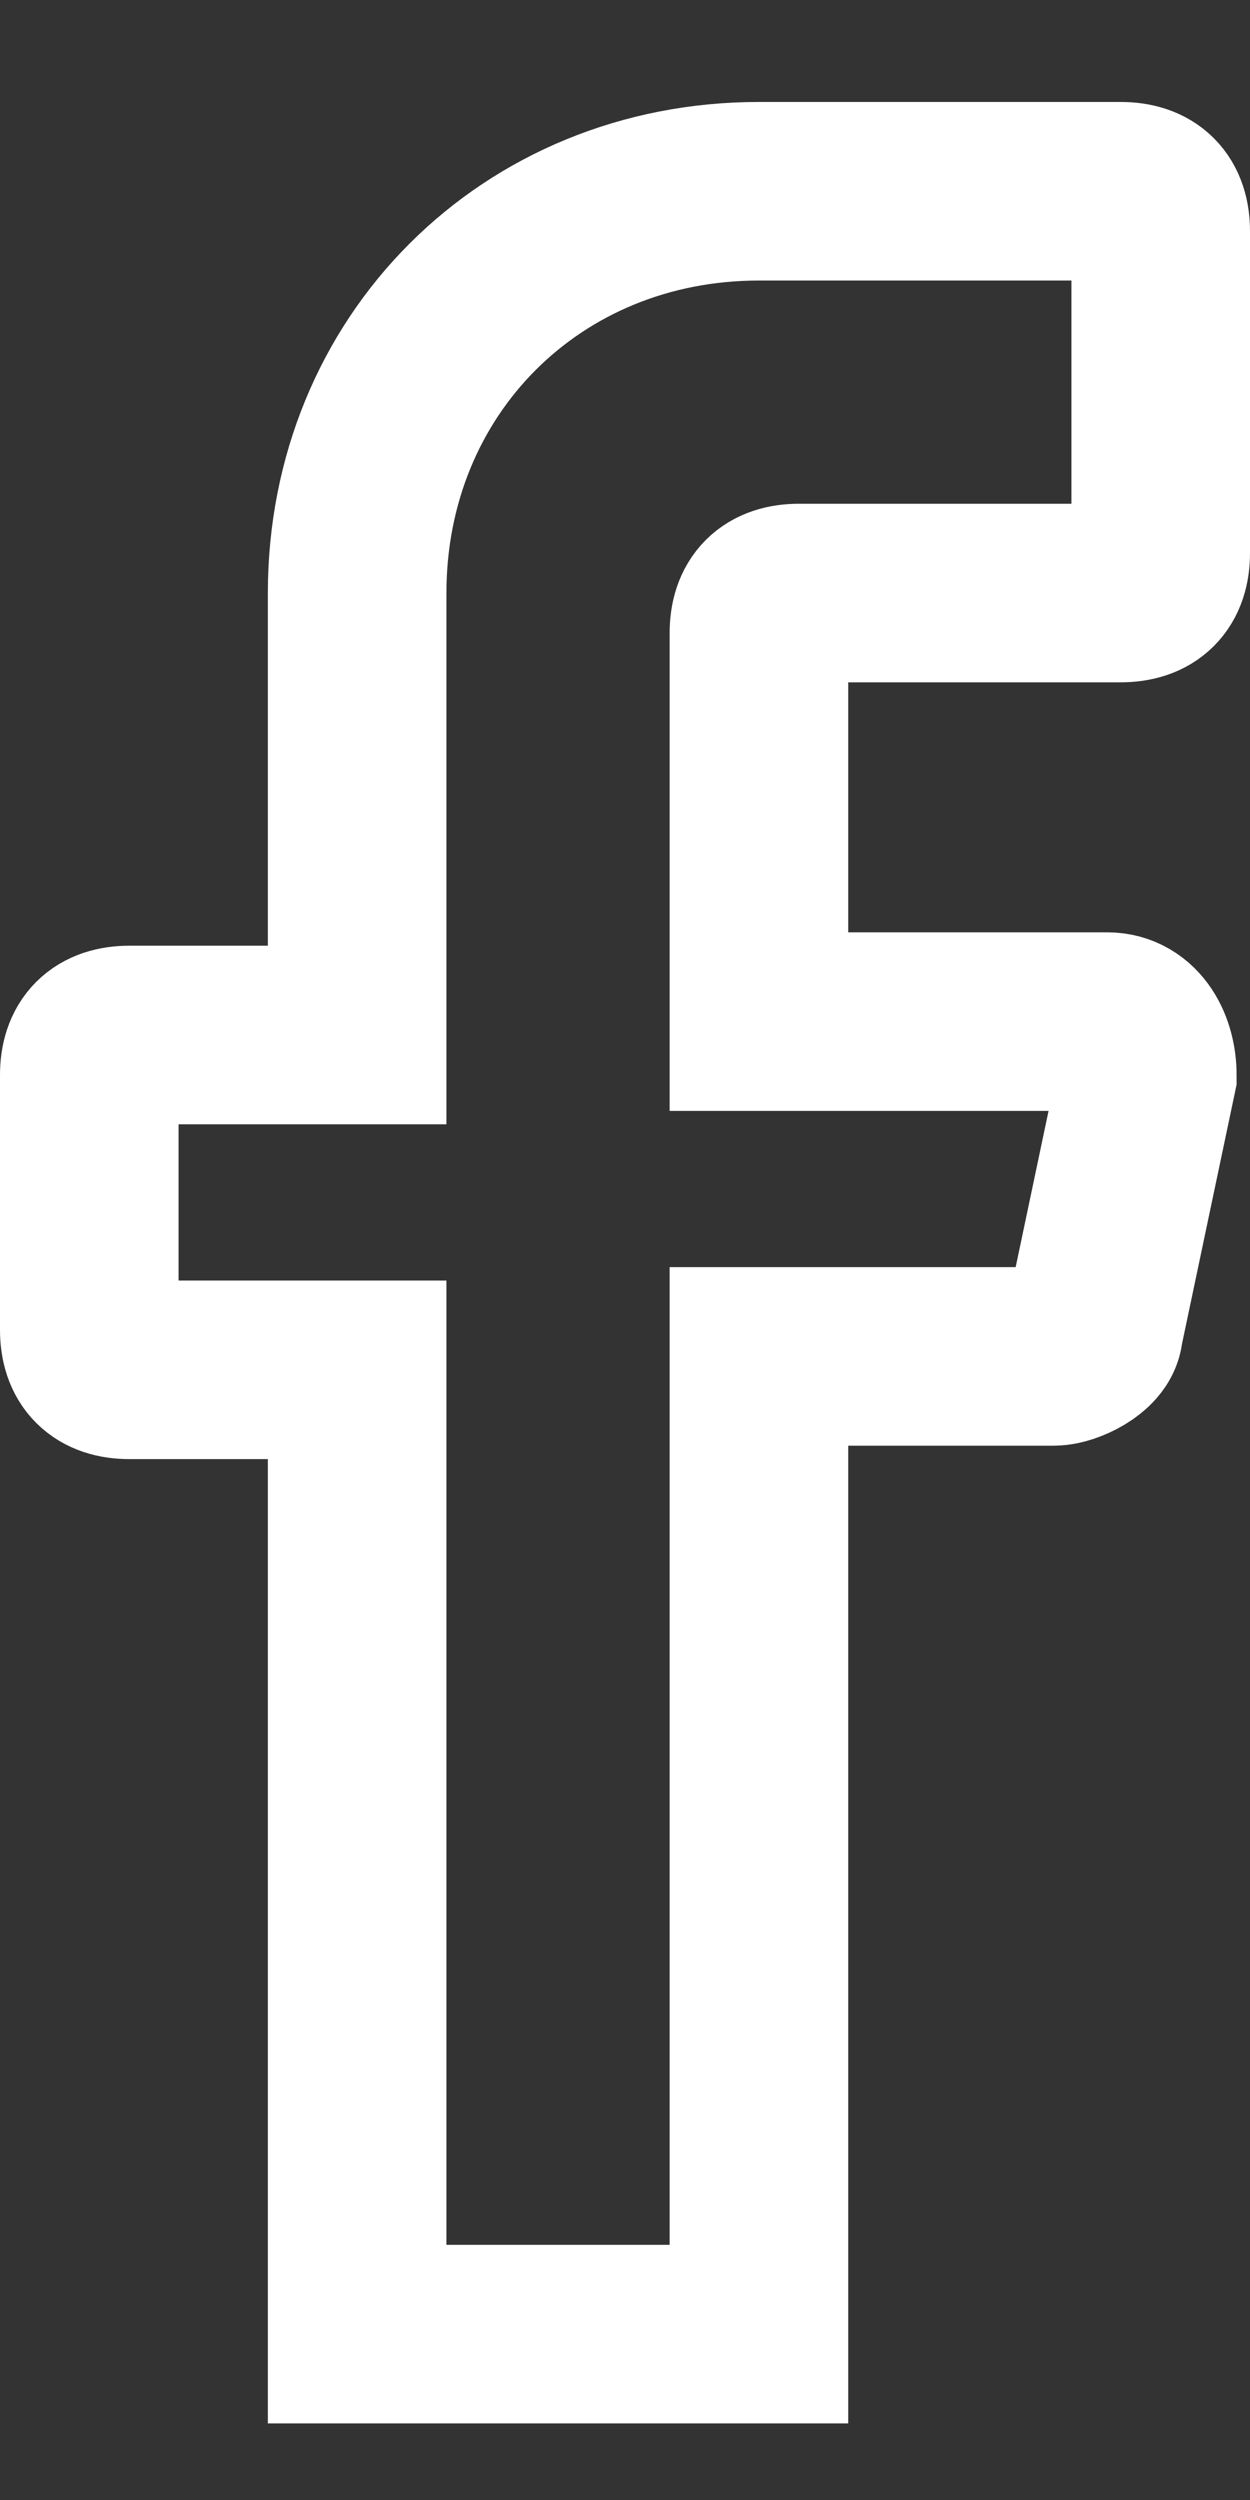 <svg width="7" height="14" viewBox="0 0 7 14" fill="none" xmlns="http://www.w3.org/2000/svg">
<rect x="0" y="0" width="7" height="14" fill="#333333" stroke="none"/>
<path d="M4.25 3.546V5.721H6.2C6.35 5.721 6.425 5.871 6.425 6.021L6.125 7.446C6.125 7.521 5.975 7.596 5.9 7.596H4.25V13.071H2V7.671H0.725C0.575 7.671 0.5 7.596 0.5 7.446V6.021C0.5 5.871 0.575 5.796 0.725 5.796H2V3.321C2 2.046 2.975 1.071 4.25 1.071H6.275C6.425 1.071 6.5 1.146 6.5 1.296V3.096C6.5 3.246 6.425 3.321 6.275 3.321H4.475C4.325 3.321 4.25 3.396 4.25 3.546Z" stroke="white" stroke-miterlimit="10" stroke-linecap="round"/>
</svg>
